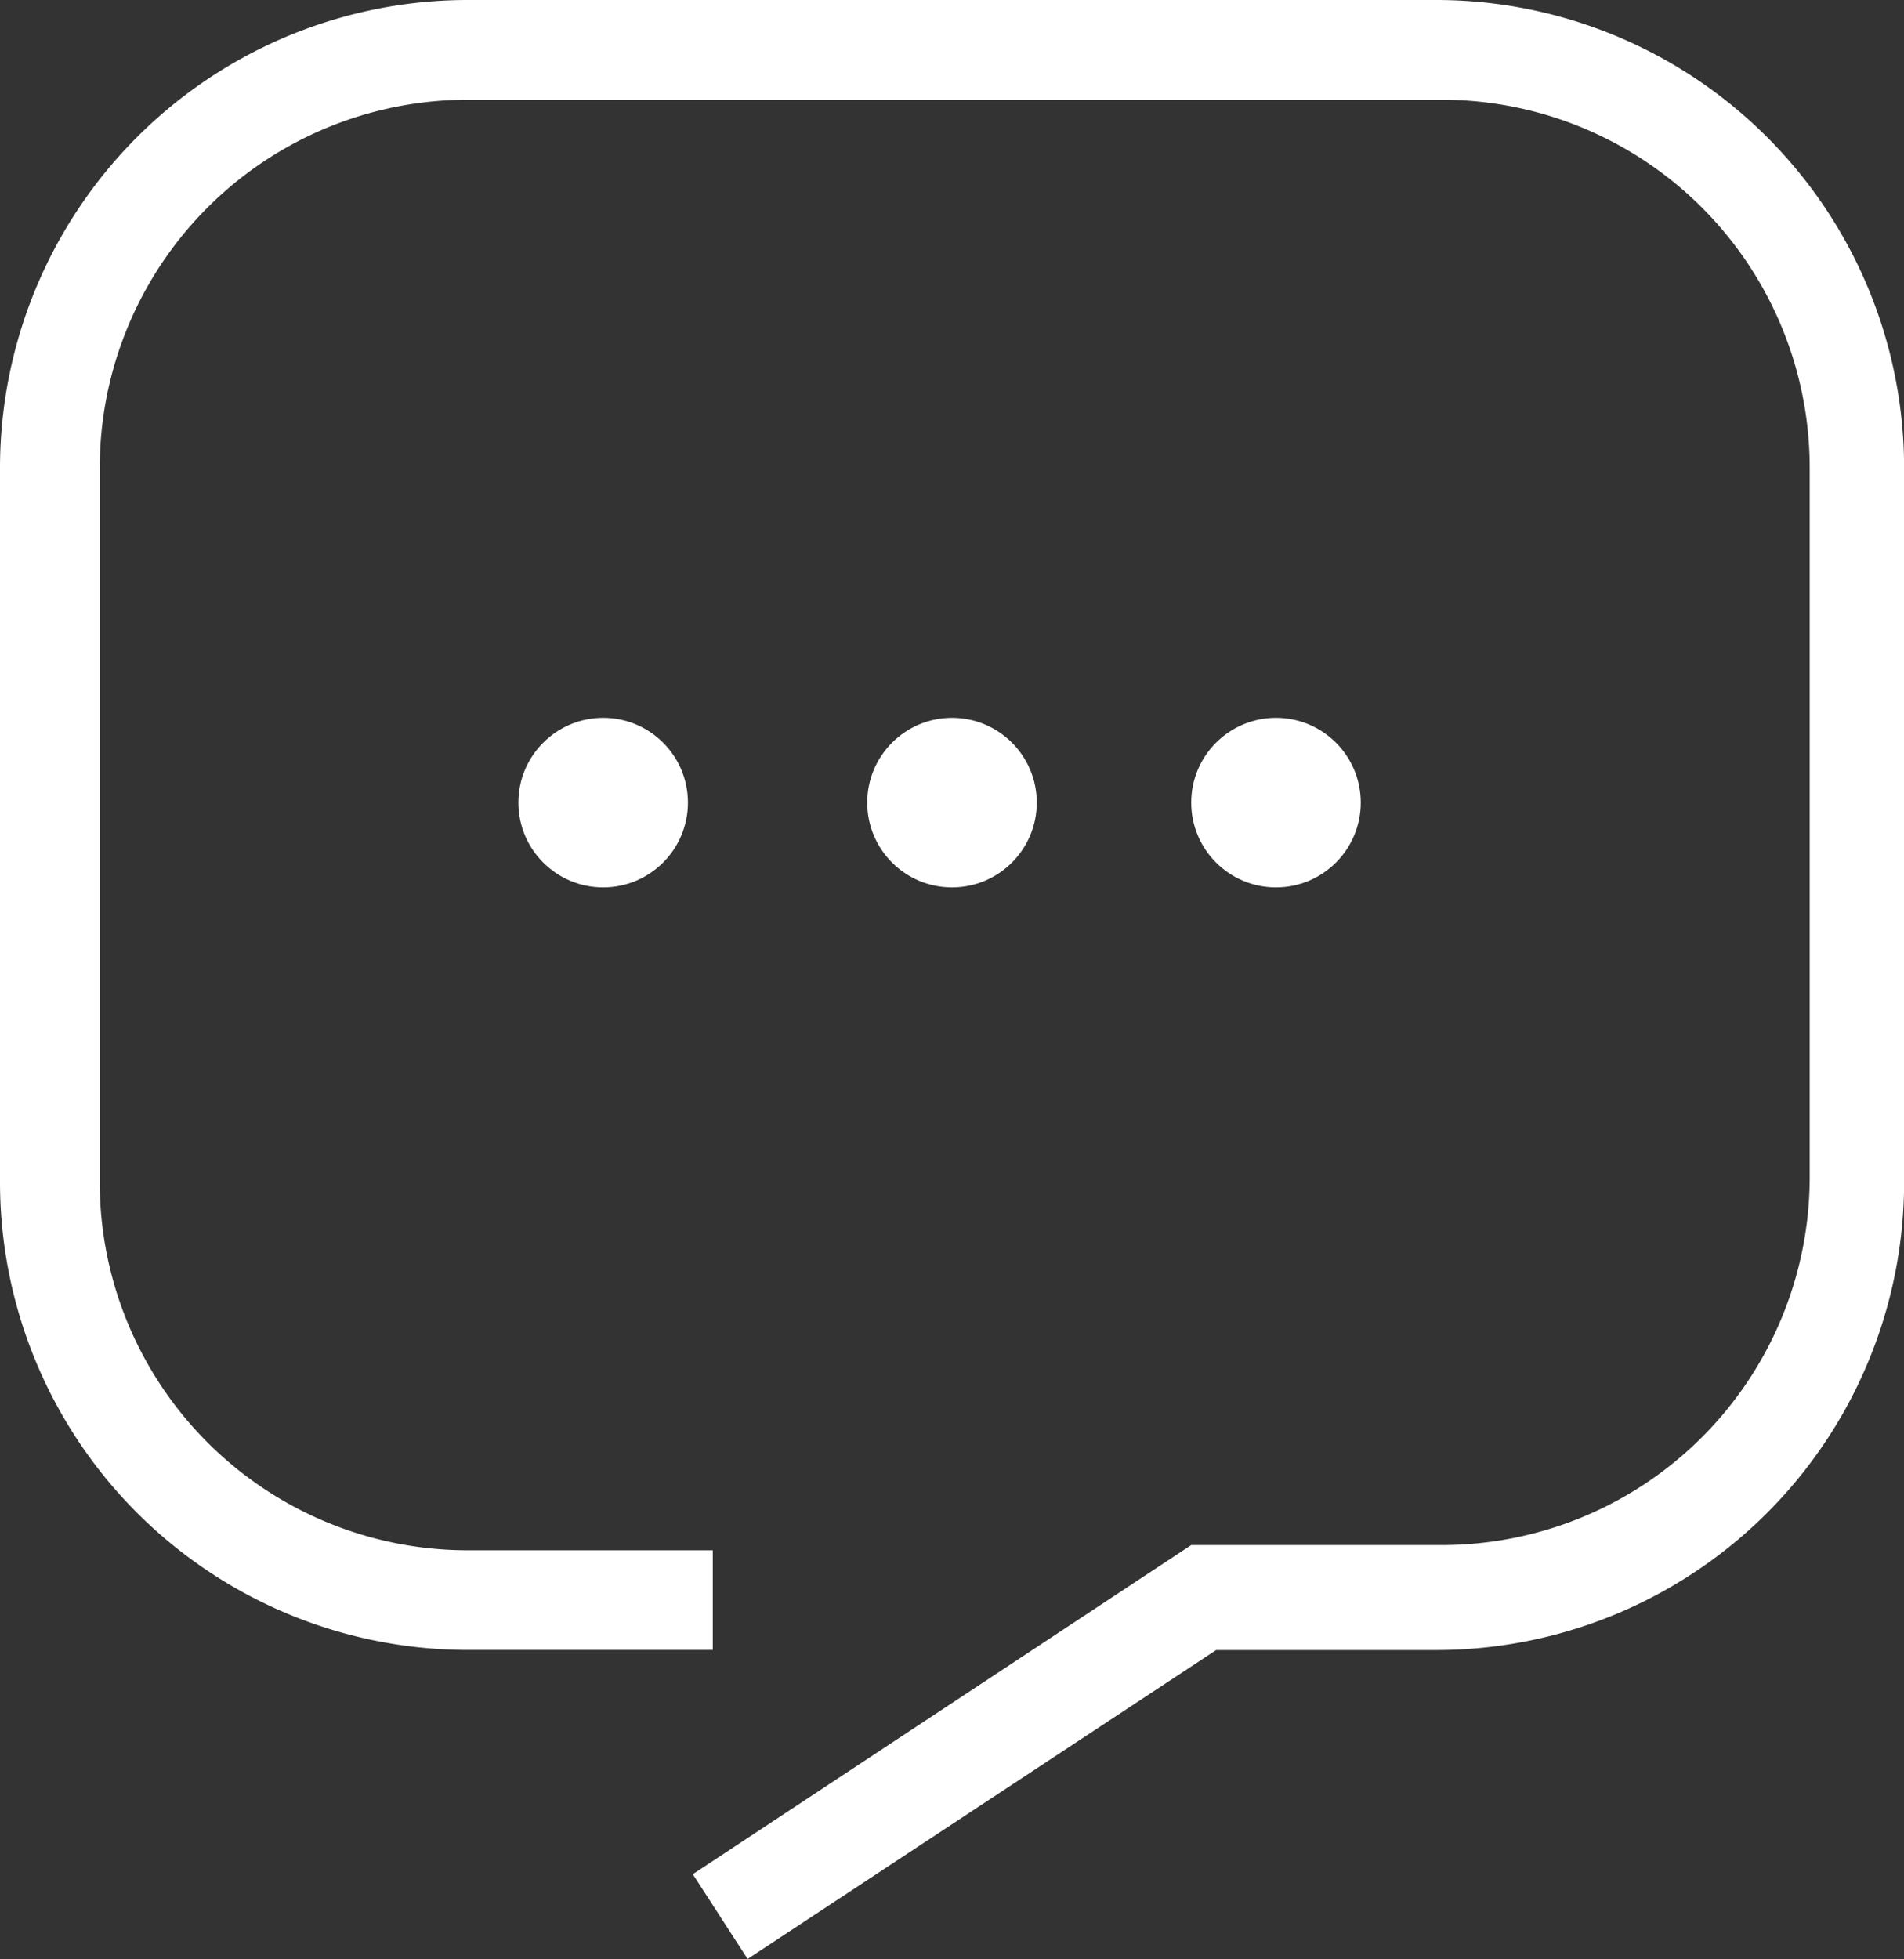 <svg id="ikona_czat" data-name="ikona / czat" xmlns="http://www.w3.org/2000/svg" width="16.778" height="17.261" viewBox="0 0 16.778 17.261">
  <rect x="0" y="0" width="16.778" height="17.261" fill="#333333" stroke="none"/>
  <path id="Path_596" data-name="Path 596" d="M14.888,24.961l-.483-.747,4.392-2.9h2.2a3.243,3.243,0,0,0,3.25-3.25V11.829a3.243,3.243,0,0,0-3.25-3.25H12.429a3.243,3.243,0,0,0-3.25,3.25v6.281a3.243,3.243,0,0,0,3.25,3.25h2.152v.878H12.429A4.124,4.124,0,0,1,8.3,18.109V11.829A4.124,4.124,0,0,1,12.429,7.7h8.521a4.124,4.124,0,0,1,4.129,4.129v6.281a4.124,4.124,0,0,1-4.129,4.129H19.017Z" transform="translate(-8.3 -7.7)" fill="#fff"/>
  <circle id="Ellipse_112" data-name="Ellipse 112" cx="0.747" cy="0.747" r="0.747" transform="translate(4.568 6.325)" fill="#fff"/>
  <circle id="Ellipse_113" data-name="Ellipse 113" cx="0.747" cy="0.747" r="0.747" transform="translate(7.642 6.325)" fill="#fff"/>
  <circle id="Ellipse_114" data-name="Ellipse 114" cx="0.747" cy="0.747" r="0.747" transform="translate(10.497 6.325)" fill="#fff"/>
</svg>
